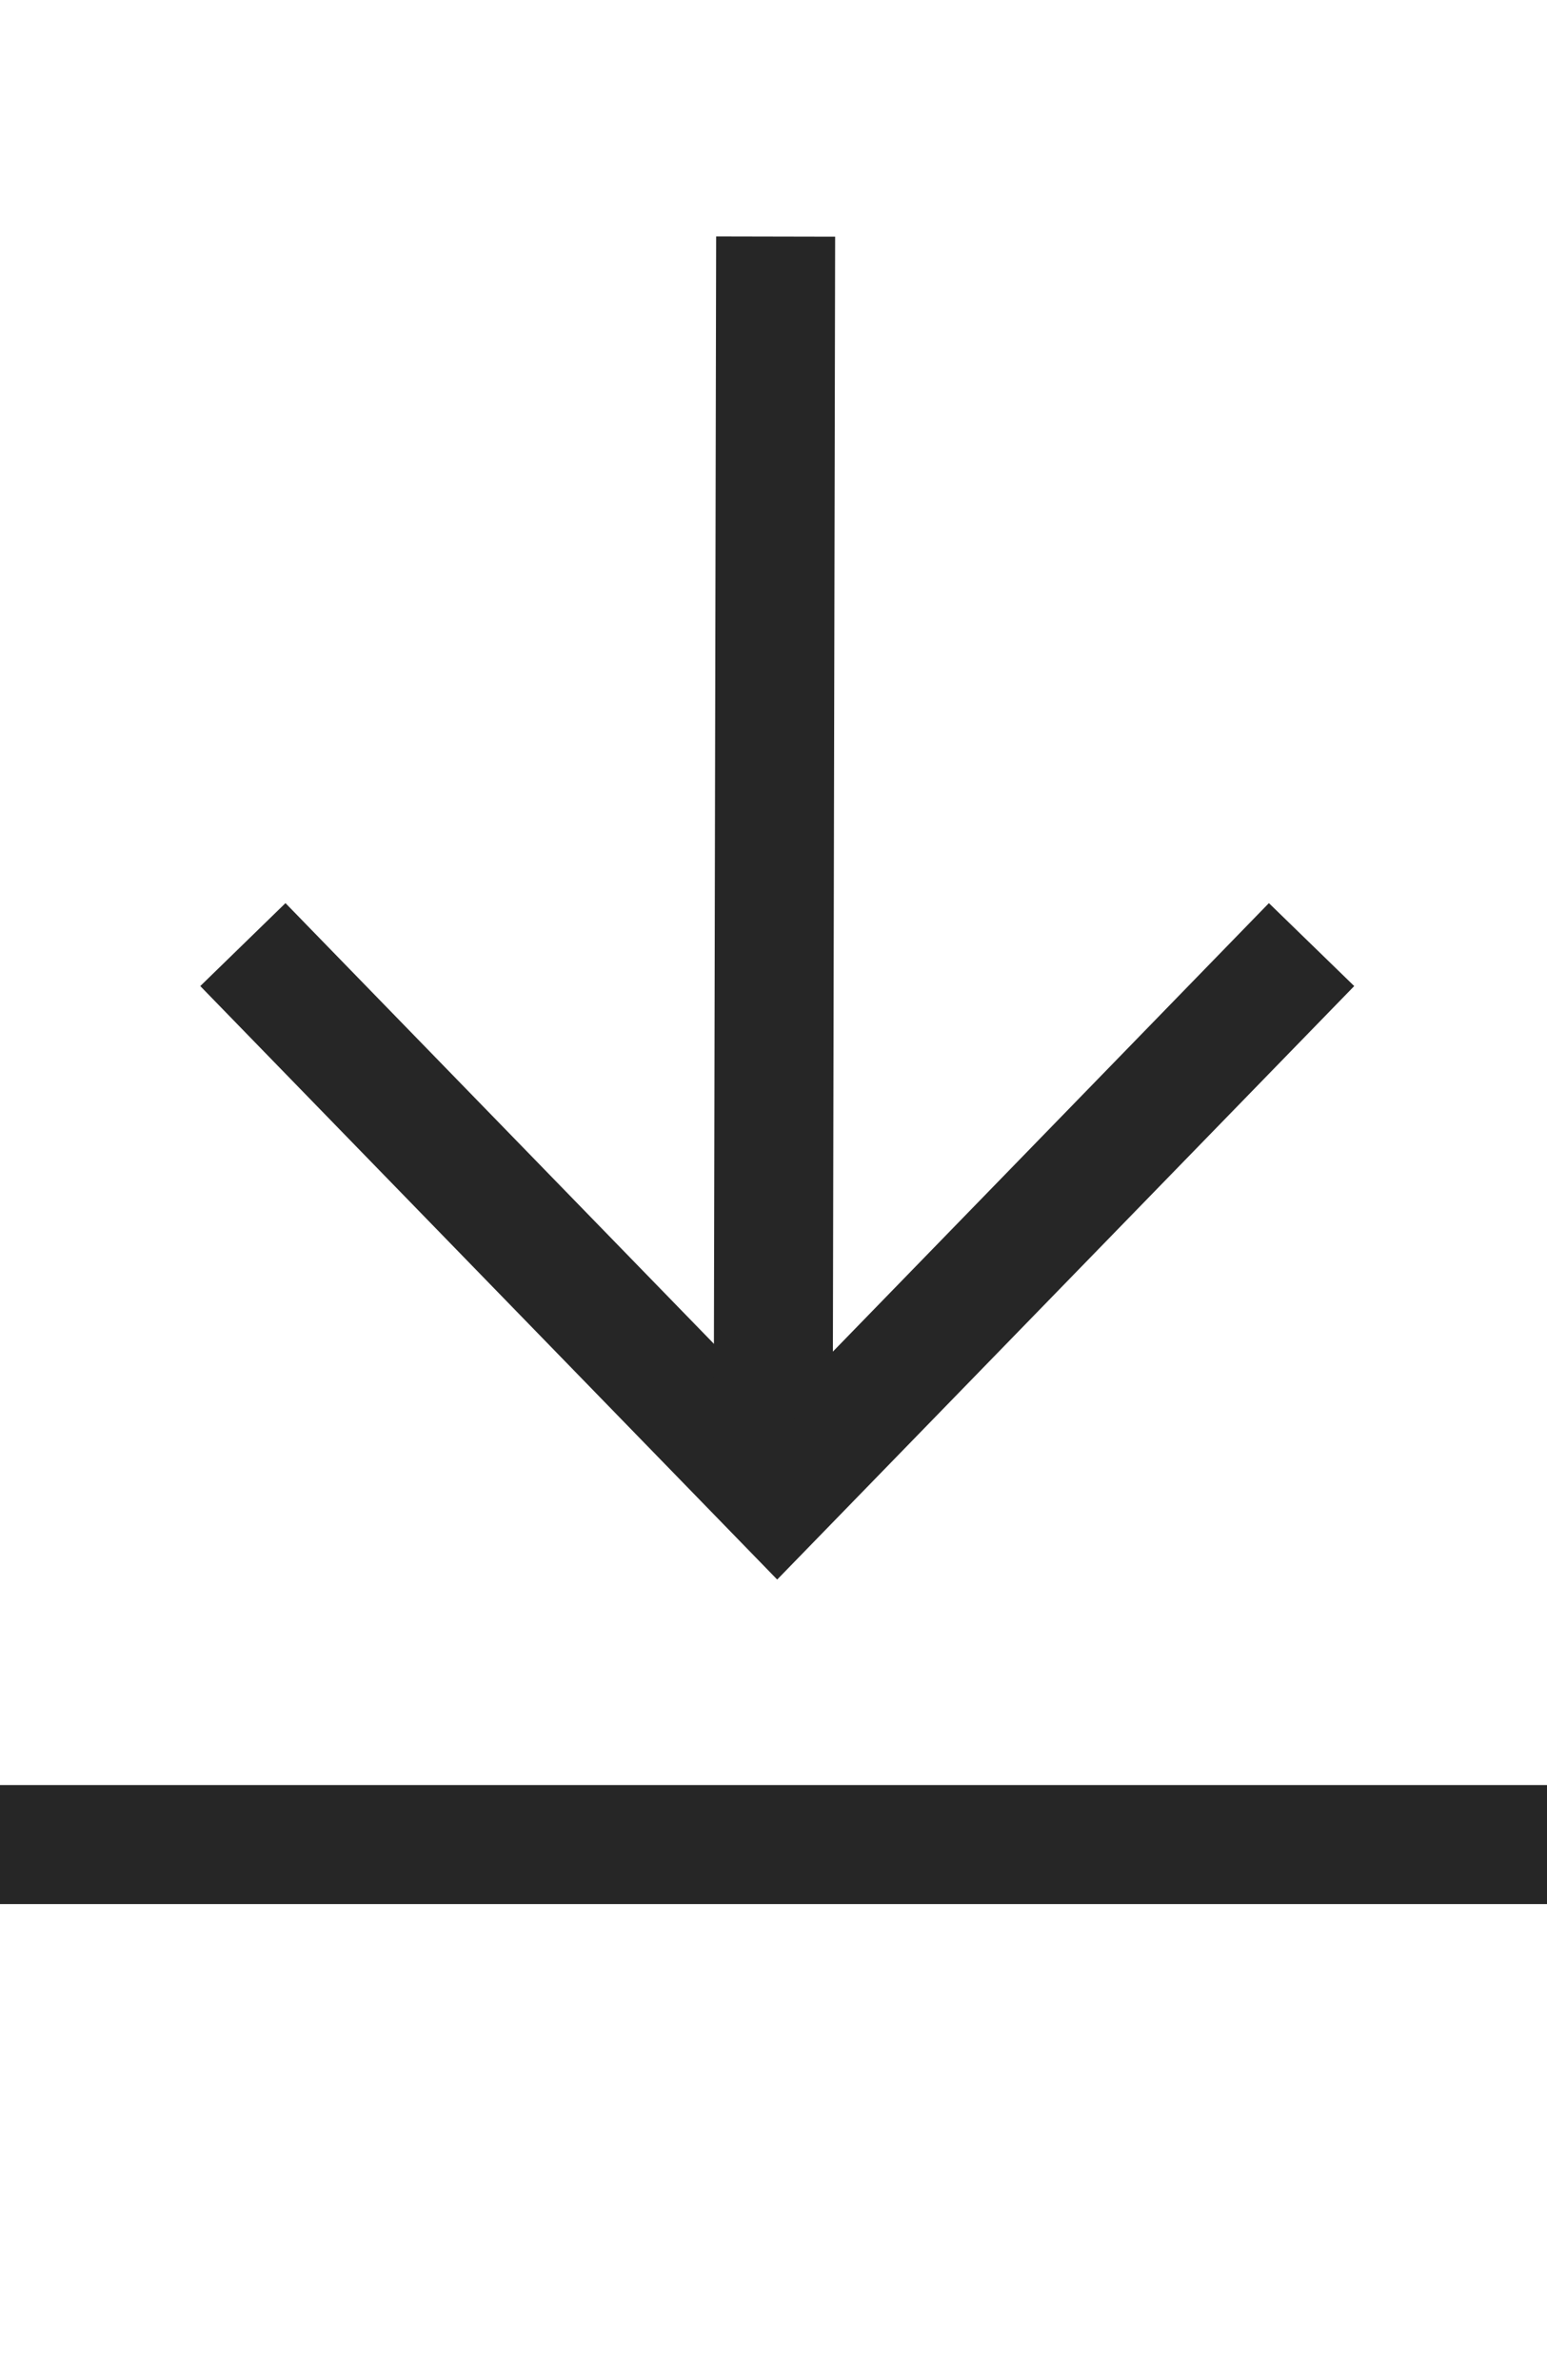 <svg xmlns="http://www.w3.org/2000/svg" width="13" height="20"><g fill="none" fill-rule="nonzero"><path d="M0 1h13v18H0z"/><path fill="#262626" d="m11.38 8.286-4.849 4.987-4.848-4.987.716-.697 4.132 4.25 4.132-4.25z"/><path fill="#262626" d="m6.018 1.987 1 .002-.02 9.933-1-.002zM0 15h13v1H0z"/></g></svg>